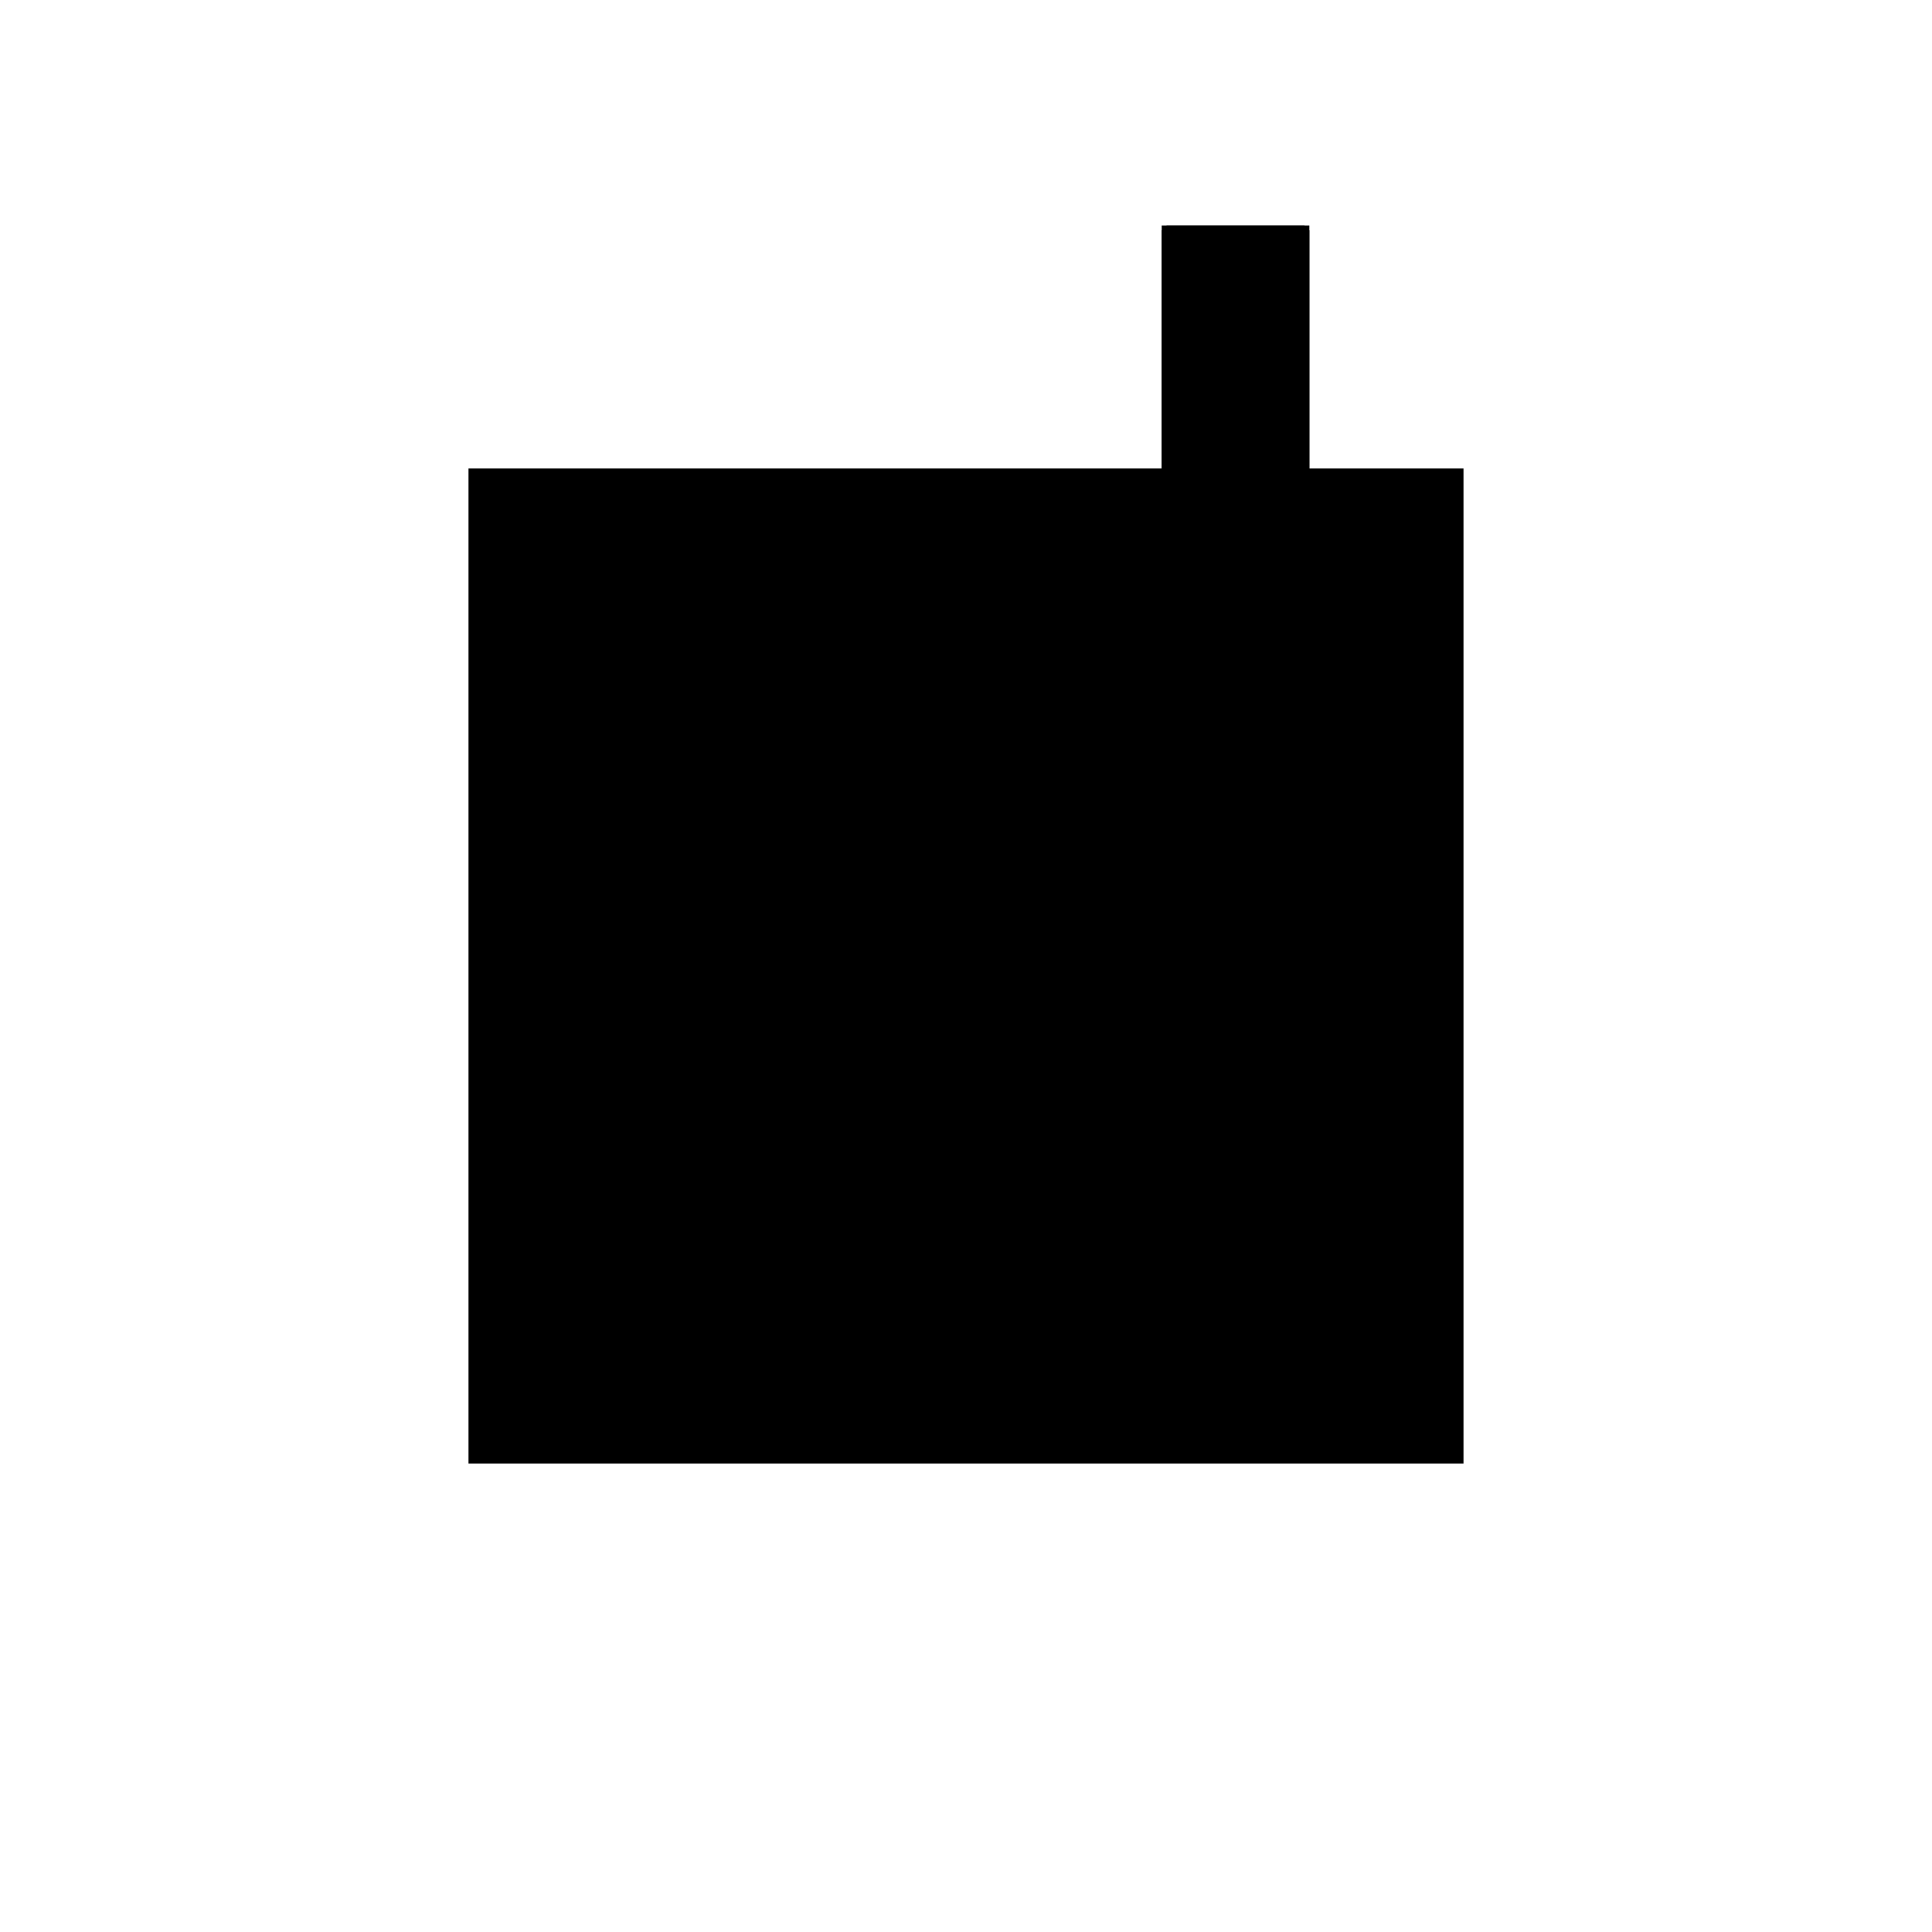 <?xml version="1.0"?>
<!DOCTYPE svg PUBLIC "-//W3C//DTD SVG 1.1//EN"
  "http://www.w3.org/Graphics/SVG/1.1/DTD/svg11.dtd">
<svg
  width="240"
  height="240"
  viewBox="-50 -50 200 200" xmlns="http://www.w3.org/2000/svg" version="1.1">
  <rect
    x="0"
    y="0"
    width="100"
    height="100"
    fill="hsla(206,100%,53%,0.3)"
    stroke="hsl(206,100%,53%)"
    stroke-width="3"
    transform="" />
  
  <path
    d="M 
      14.286
      28.571
      L
    
      57.143
      28.571
      L
    
      71.429
      42.857
      L
    
      71.429
      85.714
      L
    
      57.143
      85.714
      L
    
      57.143
      42.857
      L
    
      14.286
      42.857
      z
    "
    fill="hsla(0,0%,50%,0.3)"
    stroke="hsla(0,0%,50%,1)"
    stroke-width="1"
    transform="translate(-36.384,-50.446) scale(1,-1) translate(50,-110)"
    />
  
  
  <line
    x1="57.143"
    y1="28.571"
    x2="71.429"
    y2="42.857"
    stroke="hsla(0,50%,50%,0.6)"
    stroke-width="1"
    transform="translate(-36.384,-50.446) scale(1,-1) translate(50,-110)"
    />
  
  <line
    x1="14.286"
    y1="28.571"
    x2="14.286"
    y2="42.857"
    stroke="hsla(0,50%,50%,0.6)"
    stroke-width="1"
    transform="translate(-36.384,-50.446) scale(1,-1) translate(50,-110)"
    />
  
  <line
    x1="57.143"
    y1="28.571"
    x2="57.143"
    y2="85.714"
    stroke="hsla(0,50%,50%,0.6)"
    stroke-width="1"
    transform="translate(-36.384,-50.446) scale(1,-1) translate(50,-110)"
    />
  
  <line
    x1="71.429"
    y1="42.857"
    x2="71.429"
    y2="85.714"
    stroke="hsla(0,50%,50%,0.6)"
    stroke-width="1"
    transform="translate(-36.384,-50.446) scale(1,-1) translate(50,-110)"
    />
  
  <line
    x1="14.286"
    y1="28.571"
    x2="57.143"
    y2="28.571"
    stroke="hsla(0,50%,50%,0.6)"
    stroke-width="1"
    transform="translate(-36.384,-50.446) scale(1,-1) translate(50,-110)"
    />
  
  <line
    x1="14.286"
    y1="42.857"
    x2="71.429"
    y2="42.857"
    stroke="hsla(0,50%,50%,0.6)"
    stroke-width="1"
    transform="translate(-36.384,-50.446) scale(1,-1) translate(50,-110)"
    />
  
  <line
    x1="57.143"
    y1="85.714"
    x2="71.429"
    y2="85.714"
    stroke="hsla(0,50%,50%,0.6)"
    stroke-width="1"
    transform="translate(-36.384,-50.446) scale(1,-1) translate(50,-110)"
    />
  
</svg>
